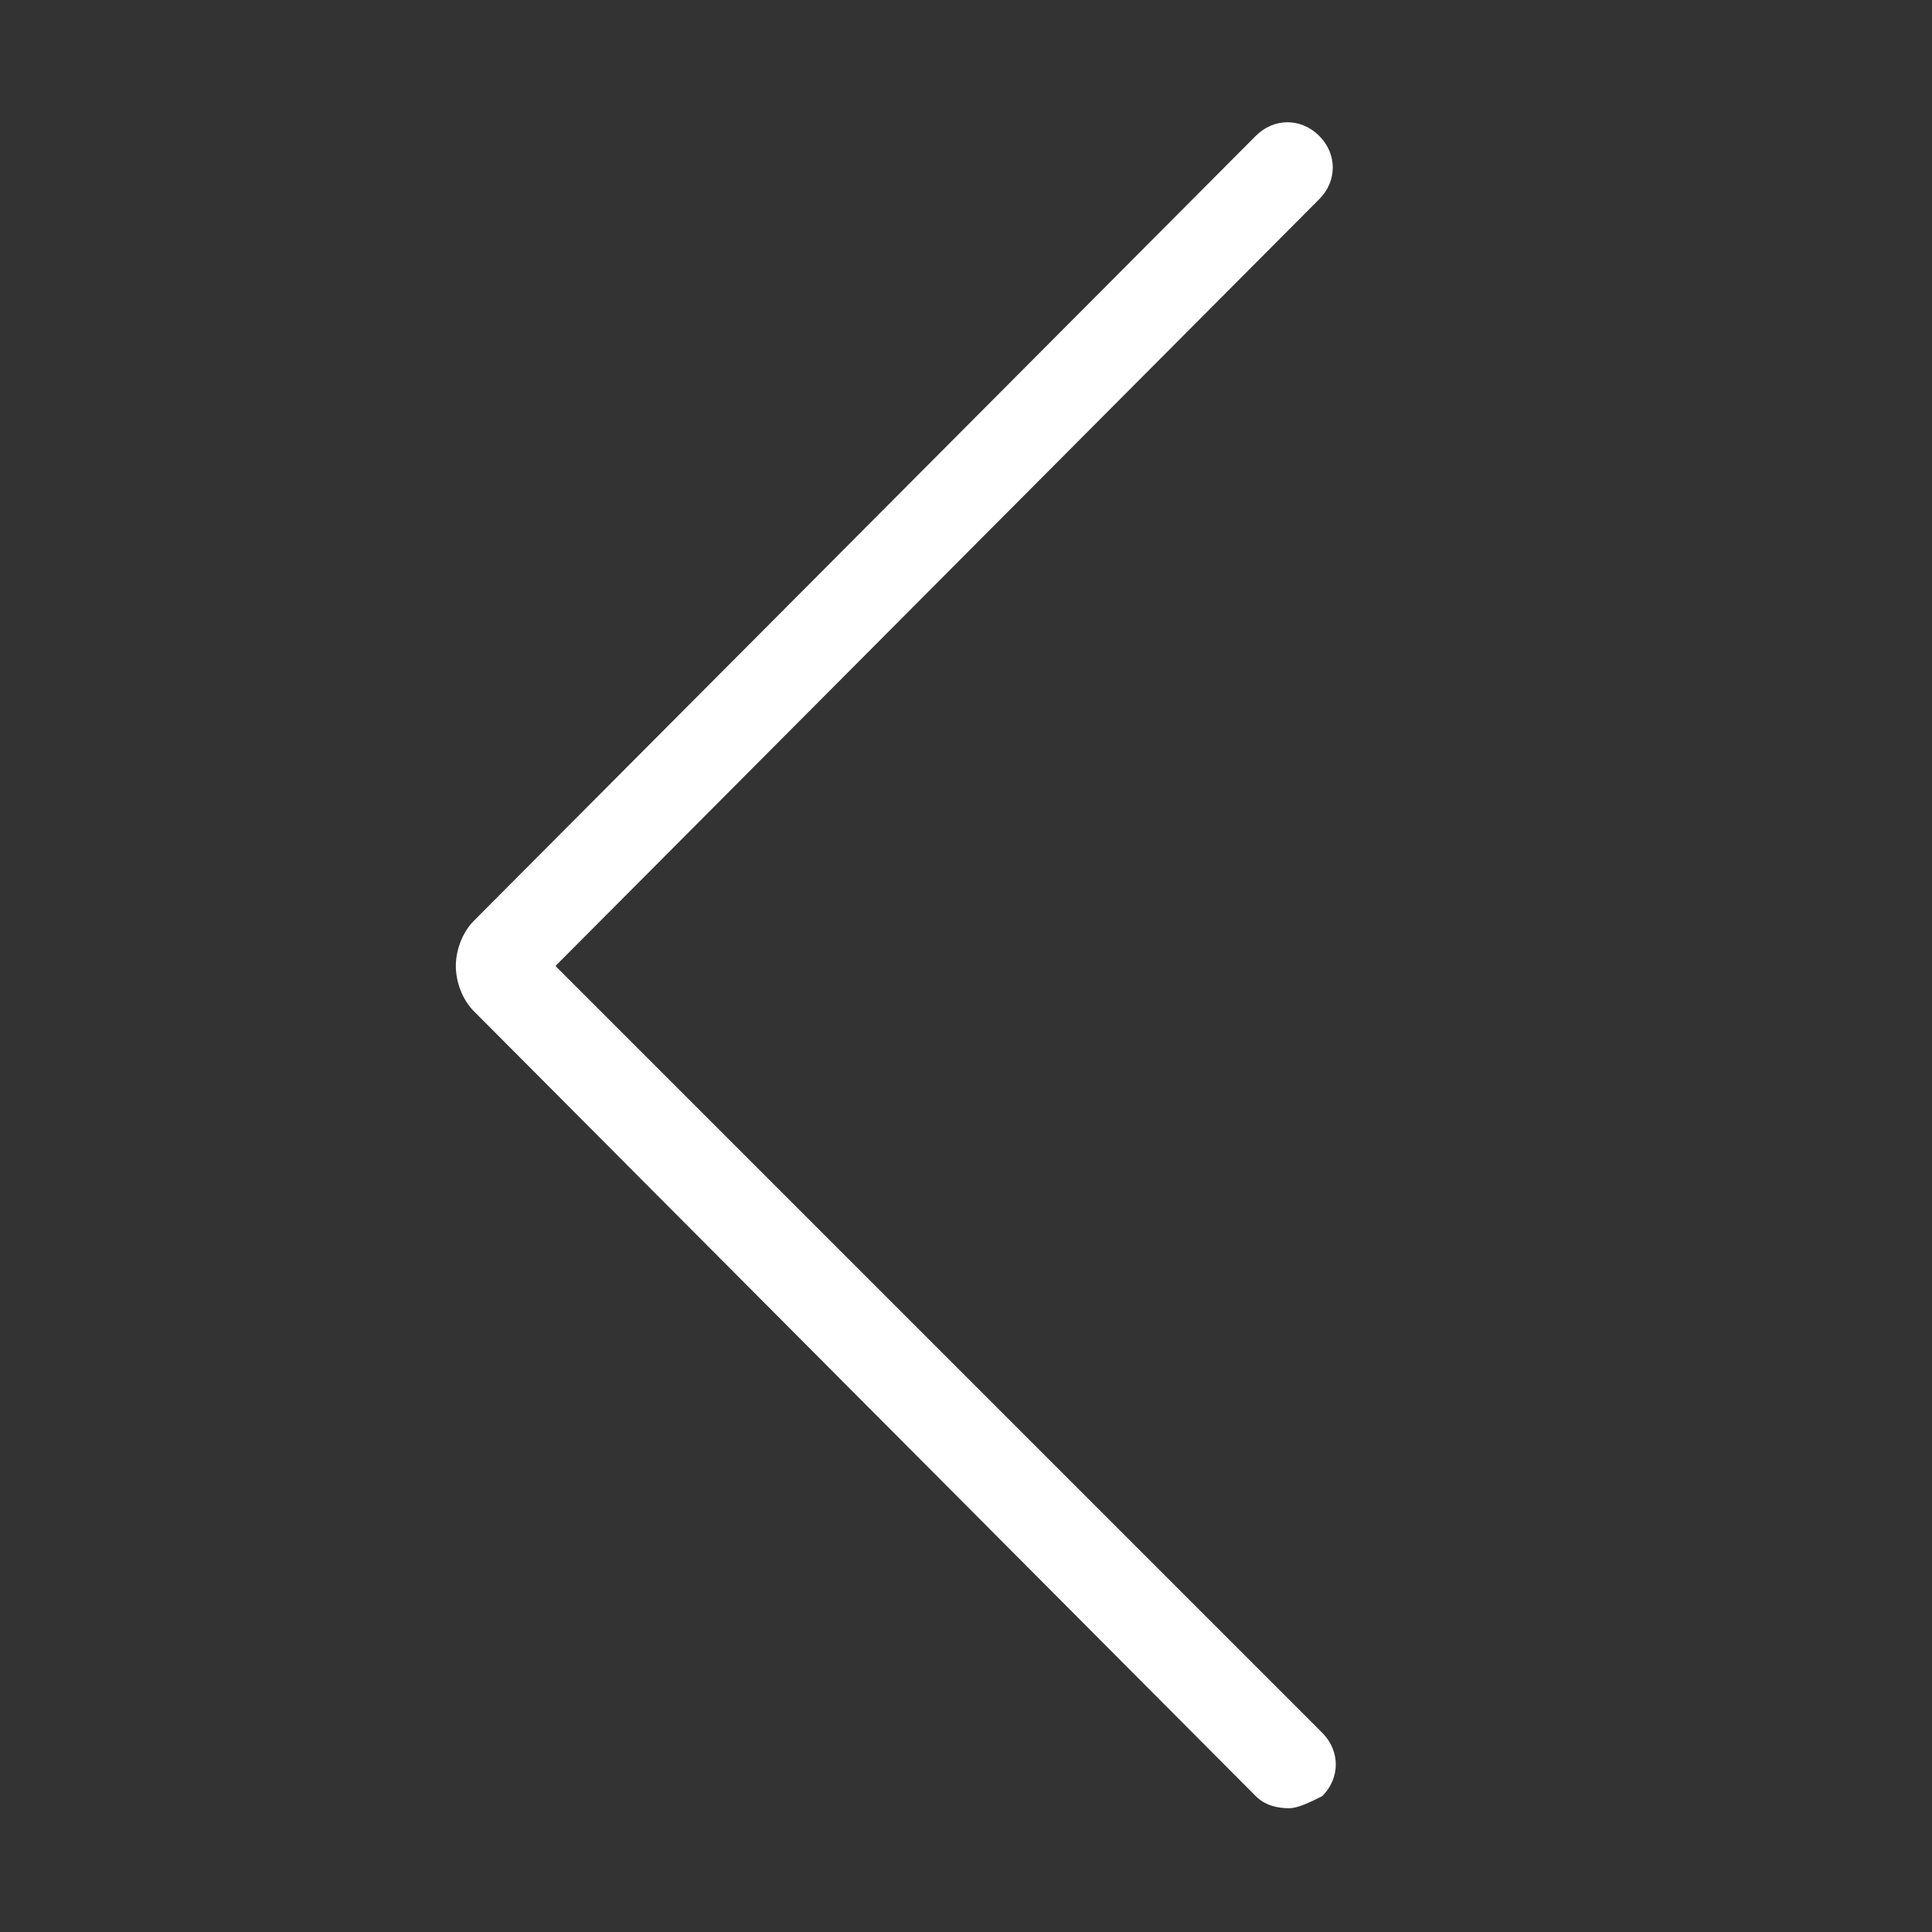 <?xml version="1.0" standalone="no"?><!DOCTYPE svg PUBLIC "-//W3C//DTD SVG 1.1//EN" "http://www.w3.org/Graphics/SVG/1.1/DTD/svg11.dtd"><svg t="1677834749754" class="icon" viewBox="0 0 1024 1024" version="1.1" xmlns="http://www.w3.org/2000/svg" p-id="27327" xmlns:xlink="http://www.w3.org/1999/xlink" width="128" height="128"><rect x="0" y="0" width="1024" height="1024" fill="#333333" stroke="none"/><path d="M683.2 958.4c-6.4 0-12.8-1.6-17.6-6.4l-414.4-416c-6.4-6.4-9.6-16-9.6-24s3.2-17.6 9.6-24l414.4-416c9.6-9.6 24-9.6 33.6 0 9.6 9.6 9.6 24 0 33.6L294.4 512l406.4 406.4c9.6 9.6 9.6 24 0 33.6-6.4 3.2-12.8 6.4-17.6 6.4z" fill="#ffffff" p-id="27328"></path></svg>